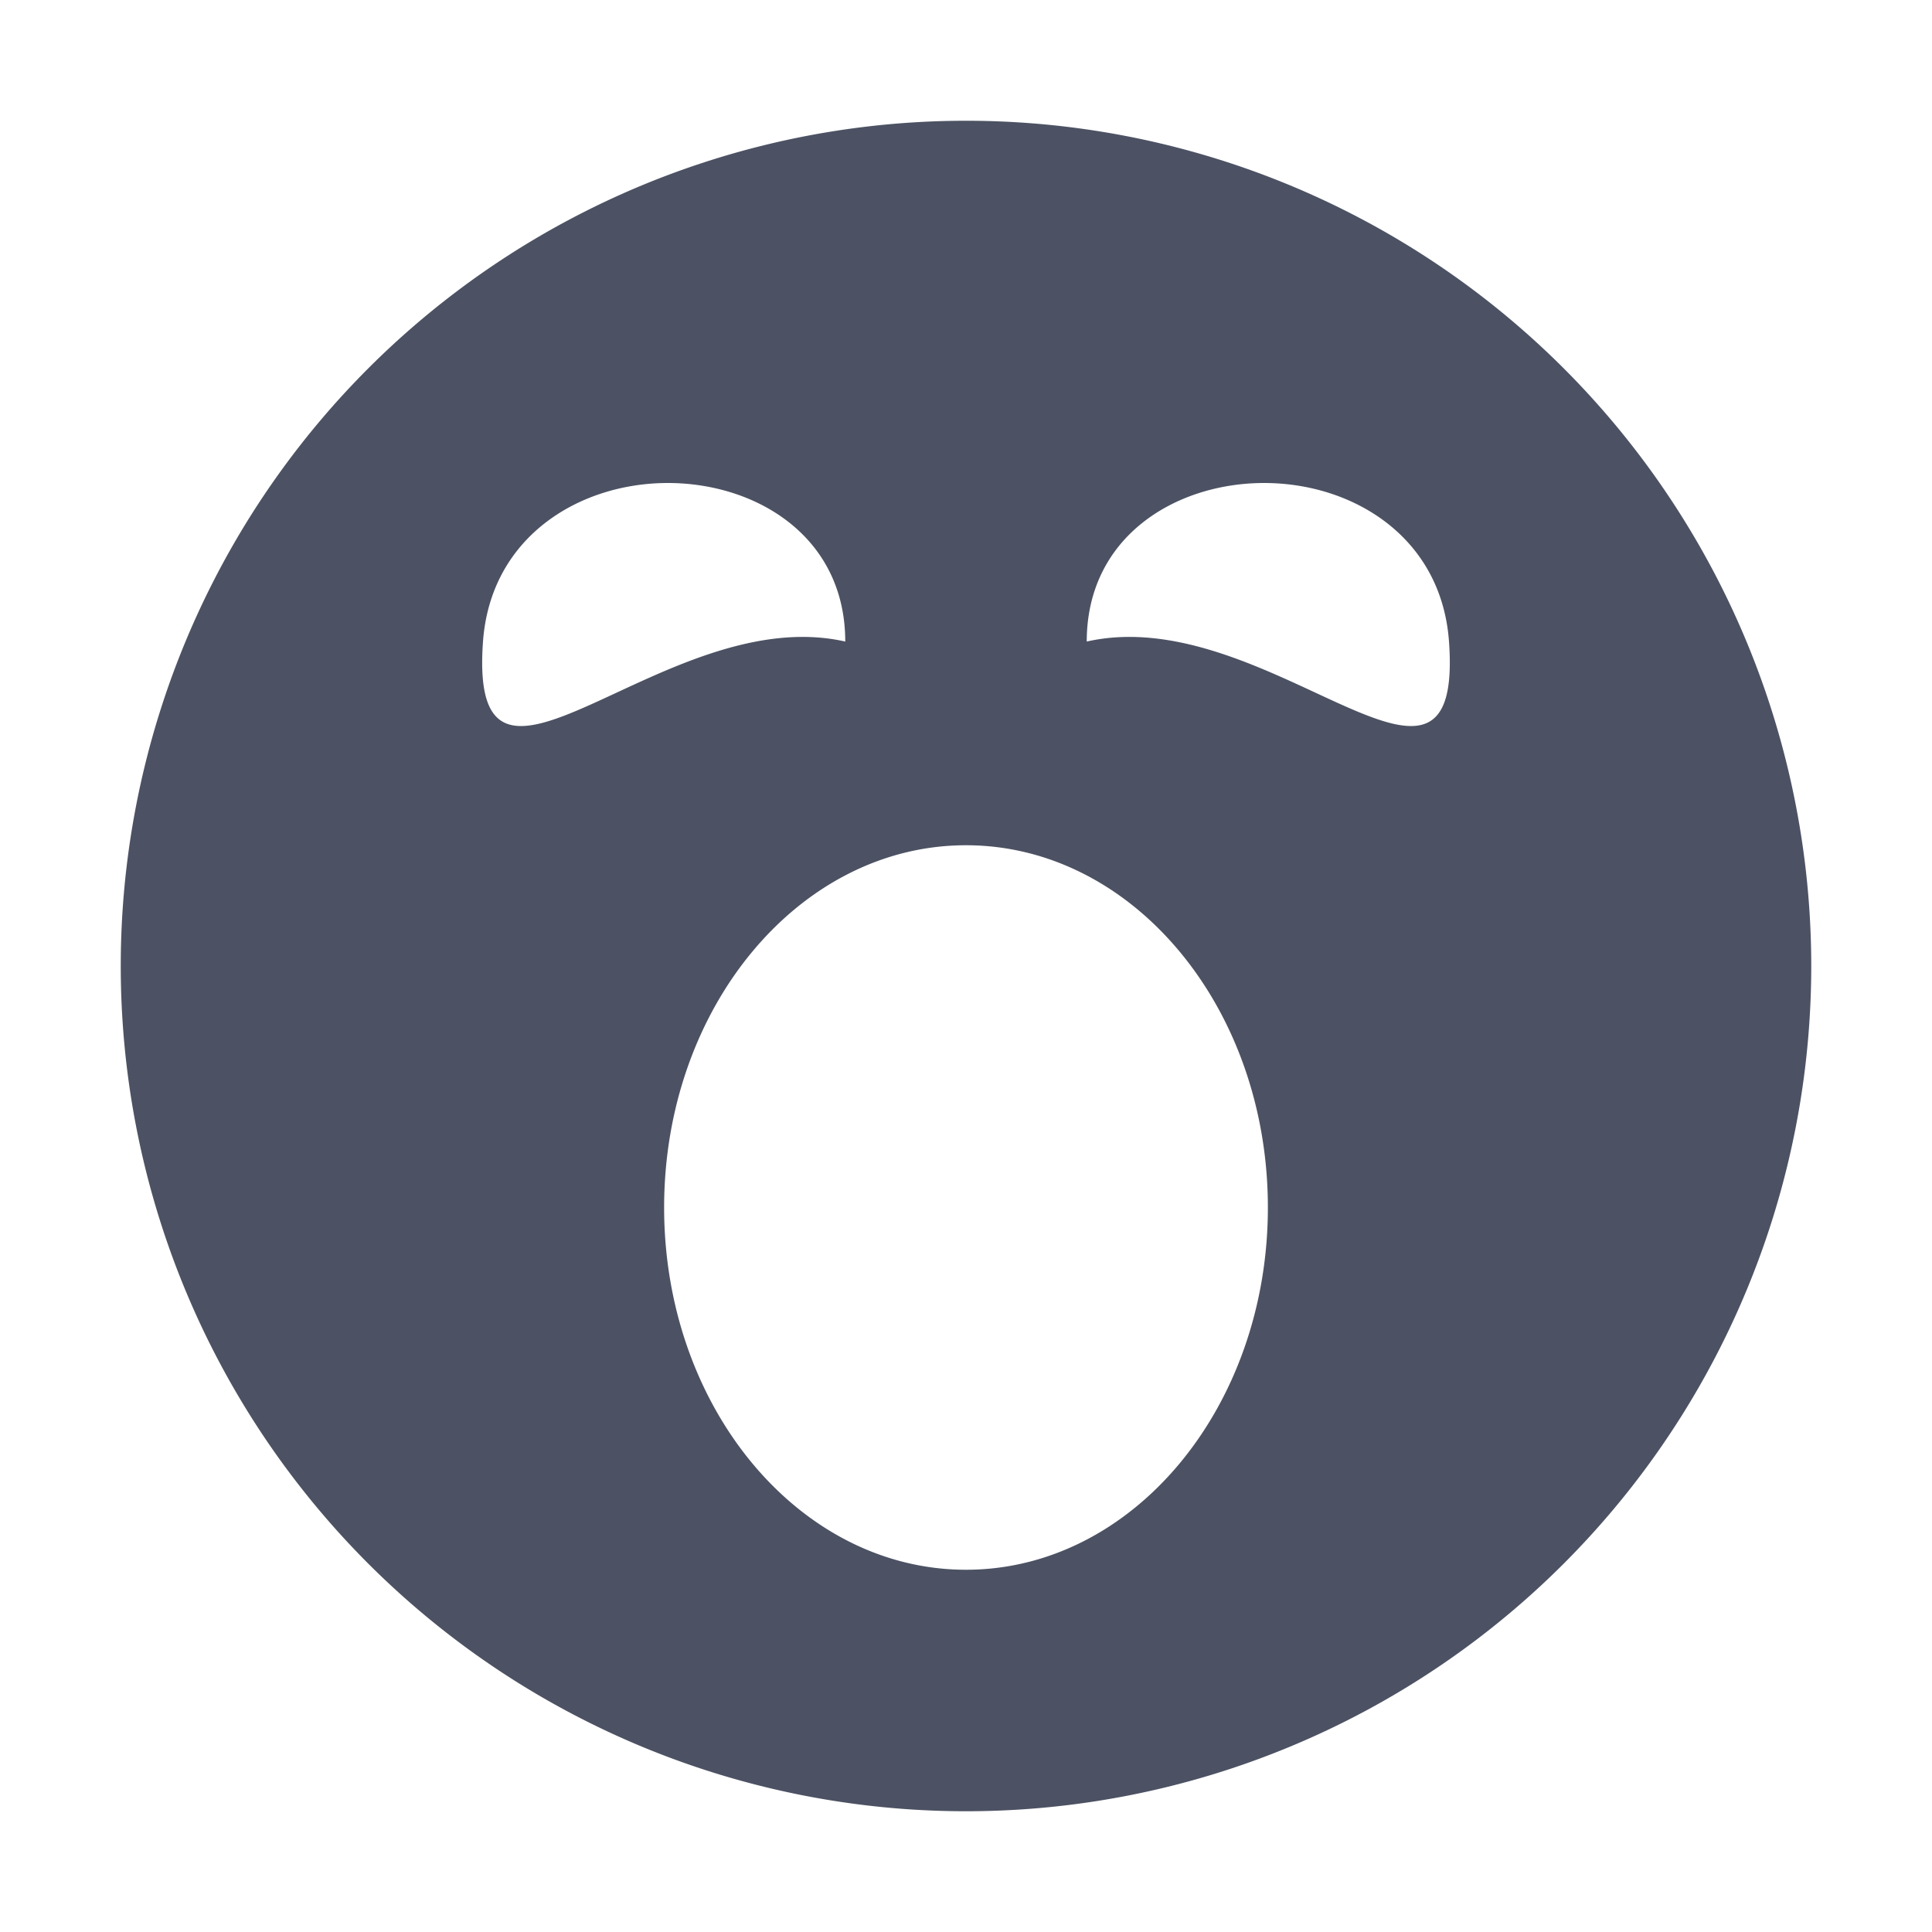 <svg height='16' style='enable-background:new' width='16' xmlns='http://www.w3.org/2000/svg'>
    <defs>
        <filter height='1' id='a' style='color-interpolation-filters:sRGB' width='1' x='0' y='0'>
            <feBlend in2='BackgroundImage' mode='darken'/>
        </filter>
    </defs>
    <g style='display:inline'>
        <g style='display:inline;enable-background:new'>
            <path d='M608 395a7 7 0 1 1 0 14 7 7 0 0 1 0-14zm-2.469 3c-.734 0-1.468.446-1.531 1.313-.125 1.732 1.5-.339 3 0 0-.867-.734-1.313-1.469-1.313Zm4.938 0c-.735 0-1.469.446-1.469 1.313 1.5-.339 3.125 1.732 3 0-.063-.867-.797-1.313-1.531-1.313ZM608 401c-1.38 0-2.5 1.343-2.5 3s1.12 3 2.5 3 2.5-1.343 2.5-3-1.12-3-2.5-3z' style='color:#bebebe;display:inline;overflow:visible;visibility:visible;fill:#4c5263;fill-opacity:1;fill-rule:nonzero;stroke:none;stroke-width:2;marker:none;enable-background:accumulate' transform='translate(-600 -394)'/>
            <path d='M841-73h16v16h-16z' style='color:#bebebe;display:inline;overflow:visible;visibility:visible;fill:none;stroke:none;stroke-width:2;marker:none;enable-background:accumulate' transform='translate(-841 73)'/>
        </g>
    </g>
</svg>
